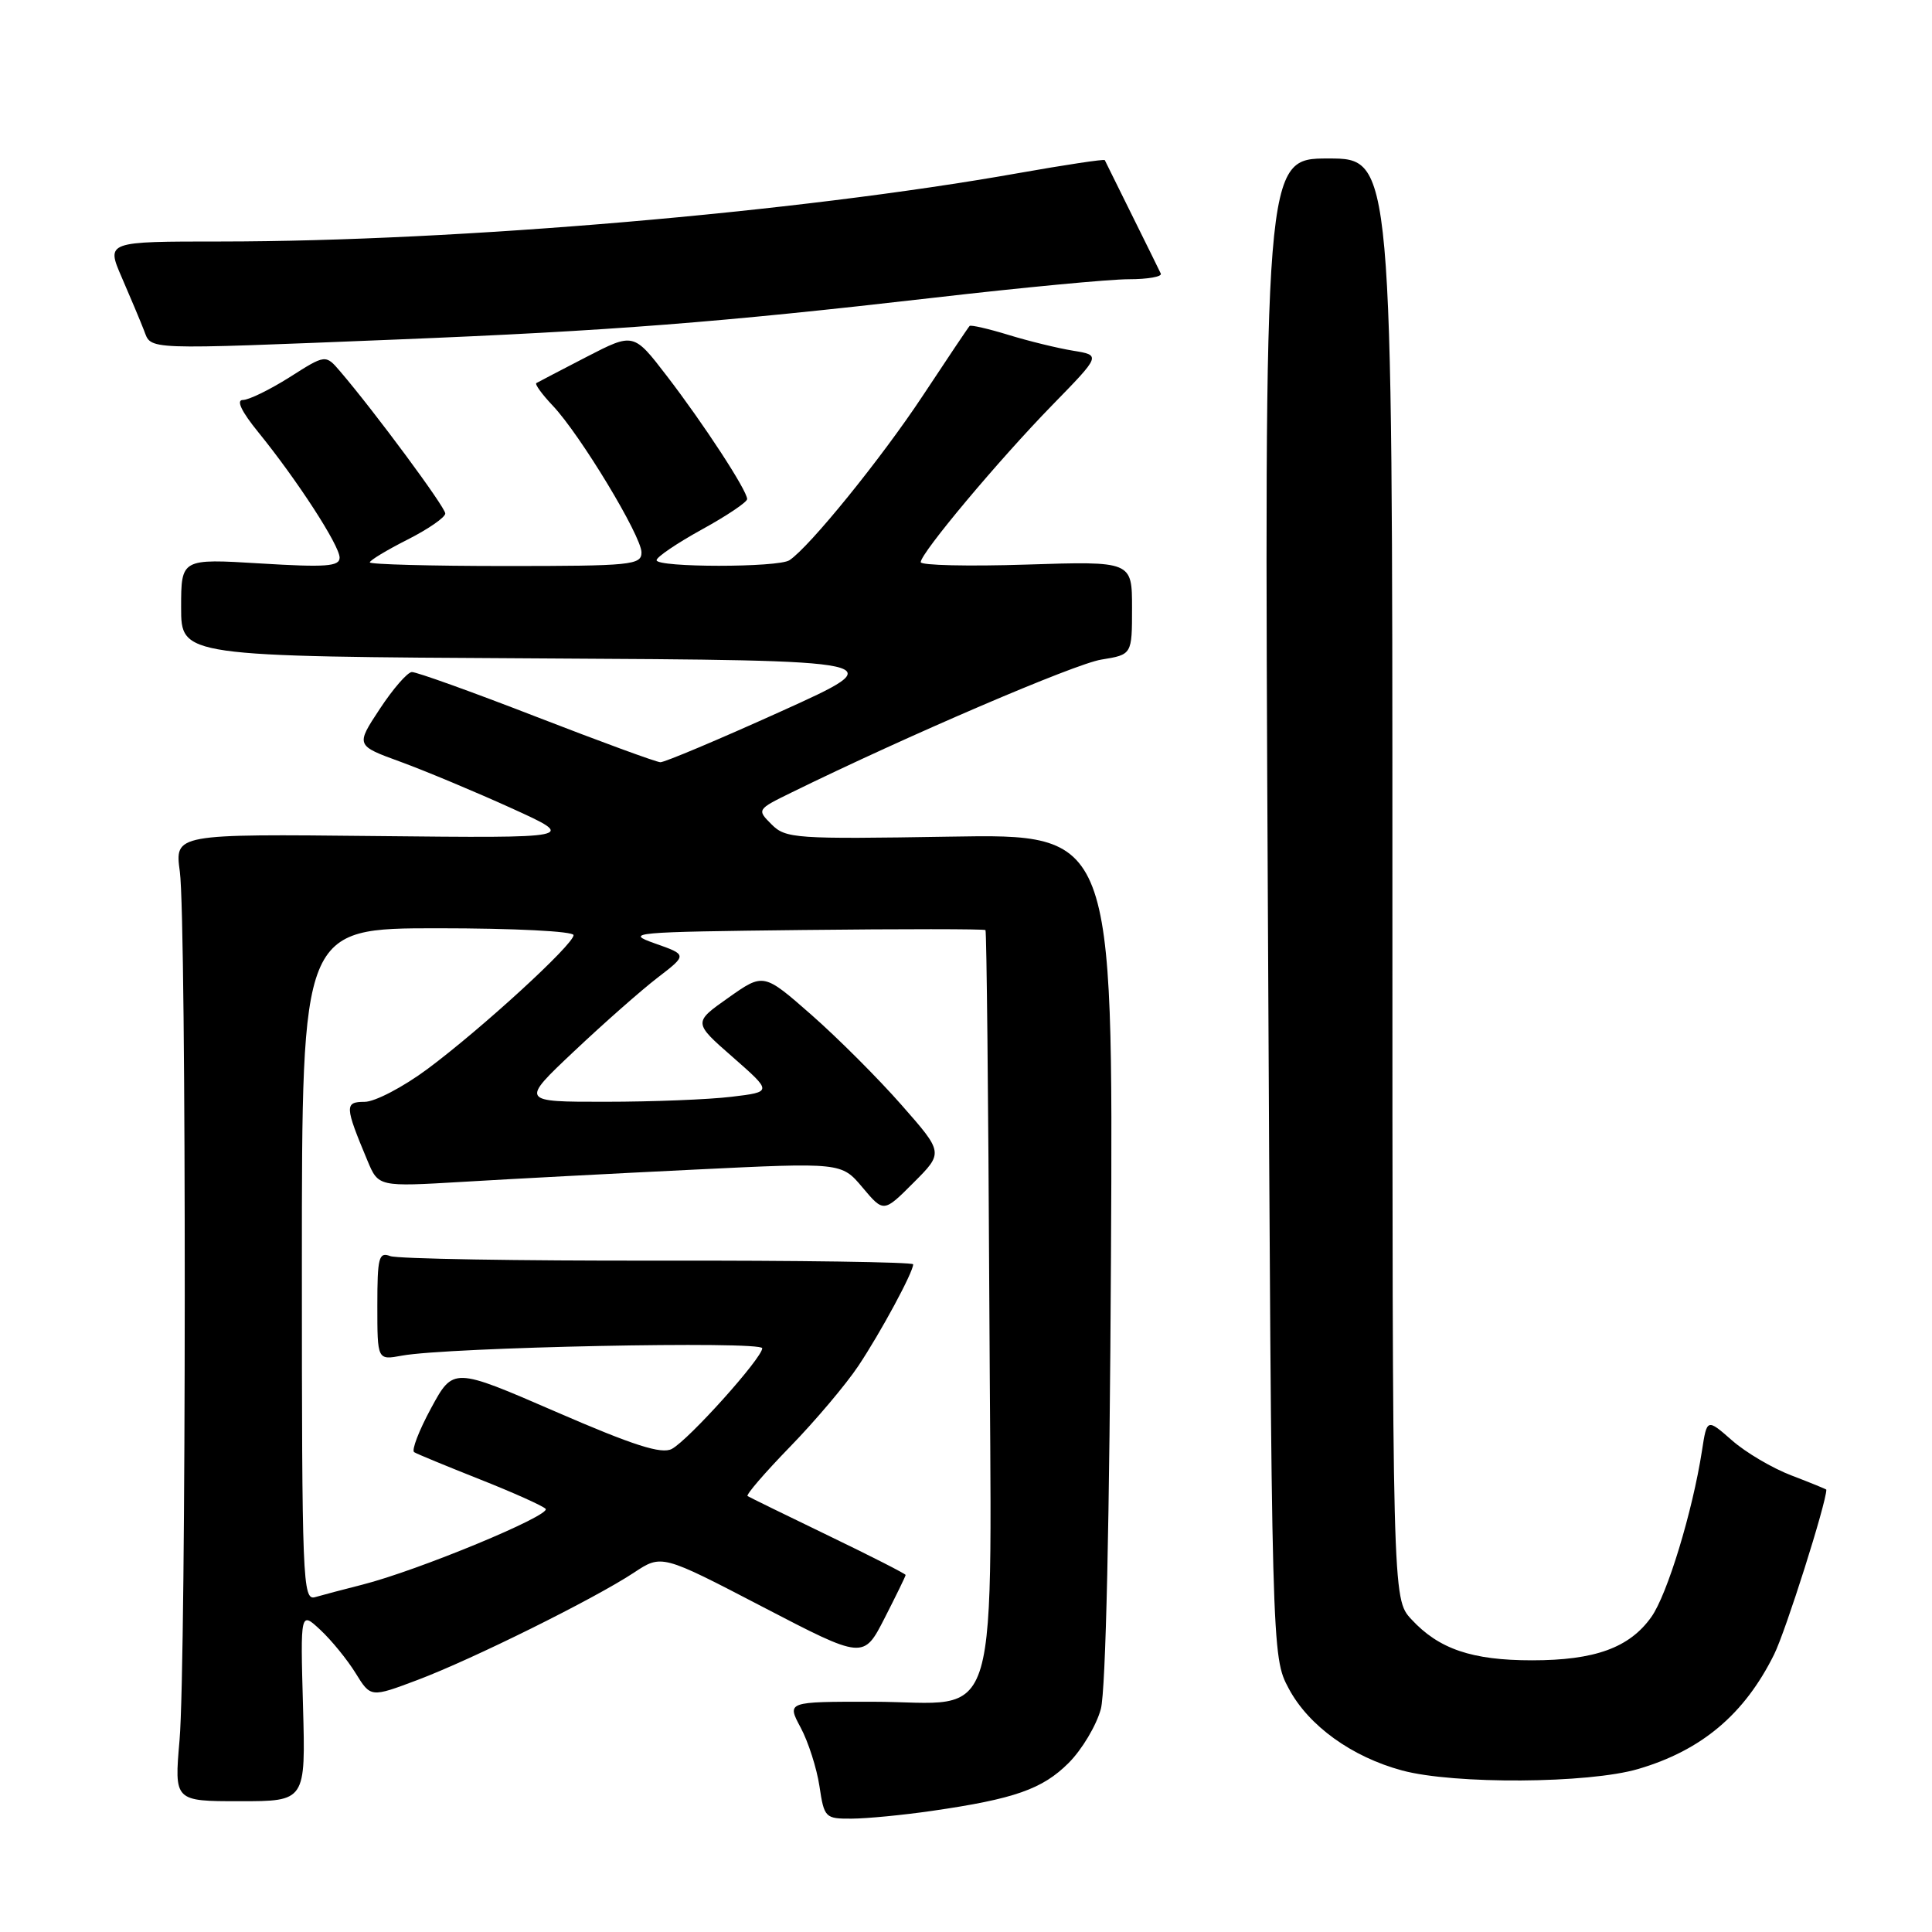 <?xml version="1.0" encoding="UTF-8" standalone="no"?>
<!DOCTYPE svg PUBLIC "-//W3C//DTD SVG 1.1//EN" "http://www.w3.org/Graphics/SVG/1.1/DTD/svg11.dtd" >
<svg xmlns="http://www.w3.org/2000/svg" xmlns:xlink="http://www.w3.org/1999/xlink" version="1.1" viewBox="0 0 256 256">
 <g >
 <path fill="currentColor"
d=" M 123.50 239.95 C 134.42 238.37 138.13 237.07 141.60 233.60 C 143.37 231.83 145.29 228.61 145.87 226.44 C 146.52 223.99 147.03 201.38 147.21 166.50 C 147.50 110.49 147.50 110.49 125.86 110.86 C 105.38 111.20 104.11 111.11 102.24 109.24 C 100.28 107.28 100.29 107.26 104.88 105.01 C 120.21 97.49 142.45 87.95 145.93 87.40 C 150.00 86.74 150.00 86.74 150.00 80.55 C 150.00 74.36 150.00 74.36 136.00 74.81 C 128.30 75.06 122.00 74.91 122.00 74.49 C 122.00 73.29 132.34 60.95 139.45 53.66 C 145.88 47.07 145.88 47.07 142.19 46.47 C 140.16 46.14 136.31 45.20 133.64 44.38 C 130.97 43.56 128.64 43.03 128.48 43.19 C 128.31 43.36 125.50 47.55 122.23 52.50 C 116.77 60.75 107.28 72.46 104.61 74.23 C 103.13 75.22 87.00 75.21 87.00 74.23 C 87.00 73.81 89.70 71.98 93.00 70.16 C 96.30 68.35 99.00 66.53 99.00 66.13 C 99.00 64.99 93.22 56.14 88.34 49.79 C 83.95 44.08 83.95 44.08 77.72 47.29 C 74.30 49.06 71.31 50.62 71.07 50.76 C 70.84 50.90 71.82 52.25 73.25 53.76 C 76.87 57.58 85.00 71.03 85.00 73.20 C 85.00 74.87 83.65 75.00 67.00 75.00 C 57.10 75.00 49.00 74.78 49.00 74.52 C 49.00 74.25 51.25 72.89 54.00 71.50 C 56.75 70.11 59.00 68.55 59.00 68.04 C 59.00 67.20 49.69 54.61 45.09 49.23 C 43.14 46.95 43.14 46.95 38.38 49.98 C 35.75 51.64 32.97 53.00 32.18 53.00 C 31.27 53.00 31.99 54.52 34.21 57.25 C 39.37 63.60 45.00 72.28 45.00 73.89 C 45.00 75.06 43.19 75.19 34.50 74.66 C 24.00 74.02 24.00 74.02 24.00 80.50 C 24.00 86.98 24.00 86.98 71.22 87.24 C 118.45 87.50 118.45 87.50 103.47 94.27 C 95.24 97.99 88.05 101.02 87.50 101.00 C 86.95 100.98 79.56 98.27 71.07 94.98 C 62.59 91.69 55.16 89.02 54.57 89.05 C 53.98 89.08 52.07 91.28 50.32 93.94 C 47.13 98.78 47.13 98.78 53.09 100.95 C 56.36 102.15 62.97 104.91 67.77 107.09 C 76.50 111.06 76.50 111.06 49.83 110.78 C 23.15 110.50 23.15 110.50 23.83 115.50 C 24.72 122.15 24.69 220.27 23.79 230.58 C 23.09 238.67 23.09 238.67 31.79 238.67 C 40.50 238.67 40.50 238.67 40.15 226.08 C 39.80 213.50 39.80 213.50 42.46 215.98 C 43.93 217.35 46.02 219.92 47.12 221.70 C 49.12 224.94 49.12 224.94 55.31 222.61 C 62.61 219.86 78.75 211.85 83.99 208.39 C 87.67 205.95 87.67 205.95 101.04 212.91 C 114.42 219.87 114.42 219.87 117.21 214.42 C 118.74 211.42 120.00 208.85 120.00 208.69 C 120.00 208.54 115.39 206.19 109.75 203.47 C 104.11 200.75 99.30 198.39 99.06 198.24 C 98.81 198.08 101.34 195.15 104.67 191.72 C 108.00 188.30 112.08 183.47 113.73 181.00 C 116.71 176.53 121.00 168.58 121.00 167.53 C 121.00 167.23 105.79 167.01 87.21 167.04 C 68.62 167.07 52.65 166.80 51.71 166.44 C 50.19 165.86 50.00 166.61 50.00 173.01 C 50.00 180.23 50.00 180.23 53.25 179.63 C 59.31 178.51 101.00 177.66 101.00 178.65 C 101.00 179.94 91.26 190.79 89.02 191.99 C 87.66 192.72 83.96 191.54 73.64 187.06 C 60.06 181.17 60.06 181.17 57.12 186.59 C 55.51 189.56 54.50 192.19 54.88 192.42 C 55.25 192.66 59.15 194.26 63.53 196.00 C 67.91 197.73 71.86 199.50 72.29 199.92 C 73.15 200.75 55.38 208.11 48.00 209.98 C 45.52 210.61 42.71 211.35 41.75 211.63 C 40.10 212.11 40.00 209.54 40.00 167.57 C 40.00 123.00 40.00 123.00 58.00 123.00 C 68.17 123.00 76.00 123.40 76.00 123.91 C 76.00 125.15 63.83 136.30 56.64 141.65 C 53.42 144.04 49.67 146.00 48.32 146.00 C 45.64 146.00 45.67 146.57 48.69 153.79 C 50.14 157.26 50.14 157.26 61.32 156.60 C 67.47 156.23 81.28 155.50 92.00 154.98 C 111.50 154.03 111.50 154.03 114.29 157.35 C 117.09 160.68 117.09 160.68 121.05 156.71 C 125.02 152.74 125.02 152.74 119.46 146.42 C 116.41 142.94 111.05 137.58 107.55 134.50 C 101.18 128.91 101.18 128.91 96.52 132.20 C 91.85 135.49 91.85 135.49 97.10 140.08 C 102.34 144.68 102.34 144.68 96.92 145.33 C 93.94 145.69 86.43 145.99 80.23 145.99 C 68.96 146.00 68.96 146.00 76.09 139.28 C 80.01 135.58 84.98 131.20 87.14 129.54 C 91.07 126.52 91.07 126.52 86.78 125.01 C 82.71 123.57 83.68 123.49 106.40 123.23 C 119.54 123.08 130.42 123.09 130.58 123.24 C 130.73 123.40 130.96 145.49 131.09 172.33 C 131.36 231.08 132.98 225.50 115.60 225.49 C 104.25 225.48 104.25 225.48 106.09 228.91 C 107.10 230.79 108.22 234.29 108.58 236.67 C 109.21 240.87 109.34 241.00 112.86 240.98 C 114.86 240.97 119.65 240.51 123.50 239.95 Z  M 217.07 234.40 C 225.48 231.93 231.15 227.15 235.08 219.22 C 236.61 216.15 242.00 199.13 242.00 197.39 C 242.00 197.33 239.93 196.48 237.39 195.51 C 234.86 194.55 231.30 192.45 229.49 190.85 C 226.18 187.95 226.18 187.95 225.52 192.23 C 224.27 200.30 220.92 211.30 218.81 214.26 C 215.91 218.34 211.33 220.00 203.00 220.00 C 195.04 220.00 190.65 218.51 187.00 214.55 C 184.50 211.84 184.50 211.84 184.50 116.42 C 184.50 21.00 184.50 21.00 176.00 21.00 C 167.50 21.00 167.50 21.00 168.00 120.25 C 168.50 219.50 168.50 219.50 170.77 223.75 C 173.40 228.68 179.12 232.80 185.80 234.60 C 192.68 236.45 210.48 236.34 217.07 234.40 Z  M 52.50 44.99 C 80.96 43.84 95.22 42.73 123.74 39.45 C 135.42 38.10 147.04 37.00 149.57 37.00 C 152.10 37.00 154.01 36.66 153.81 36.25 C 153.62 35.84 151.90 32.35 149.99 28.50 C 148.08 24.65 146.46 21.37 146.39 21.22 C 146.32 21.06 141.15 21.84 134.88 22.95 C 105.71 28.13 60.63 31.99 29.29 32.00 C 14.07 32.00 14.07 32.00 16.13 36.75 C 17.26 39.36 18.59 42.51 19.07 43.75 C 20.11 46.41 18.57 46.35 52.50 44.99 Z "/>
</g>
</svg>